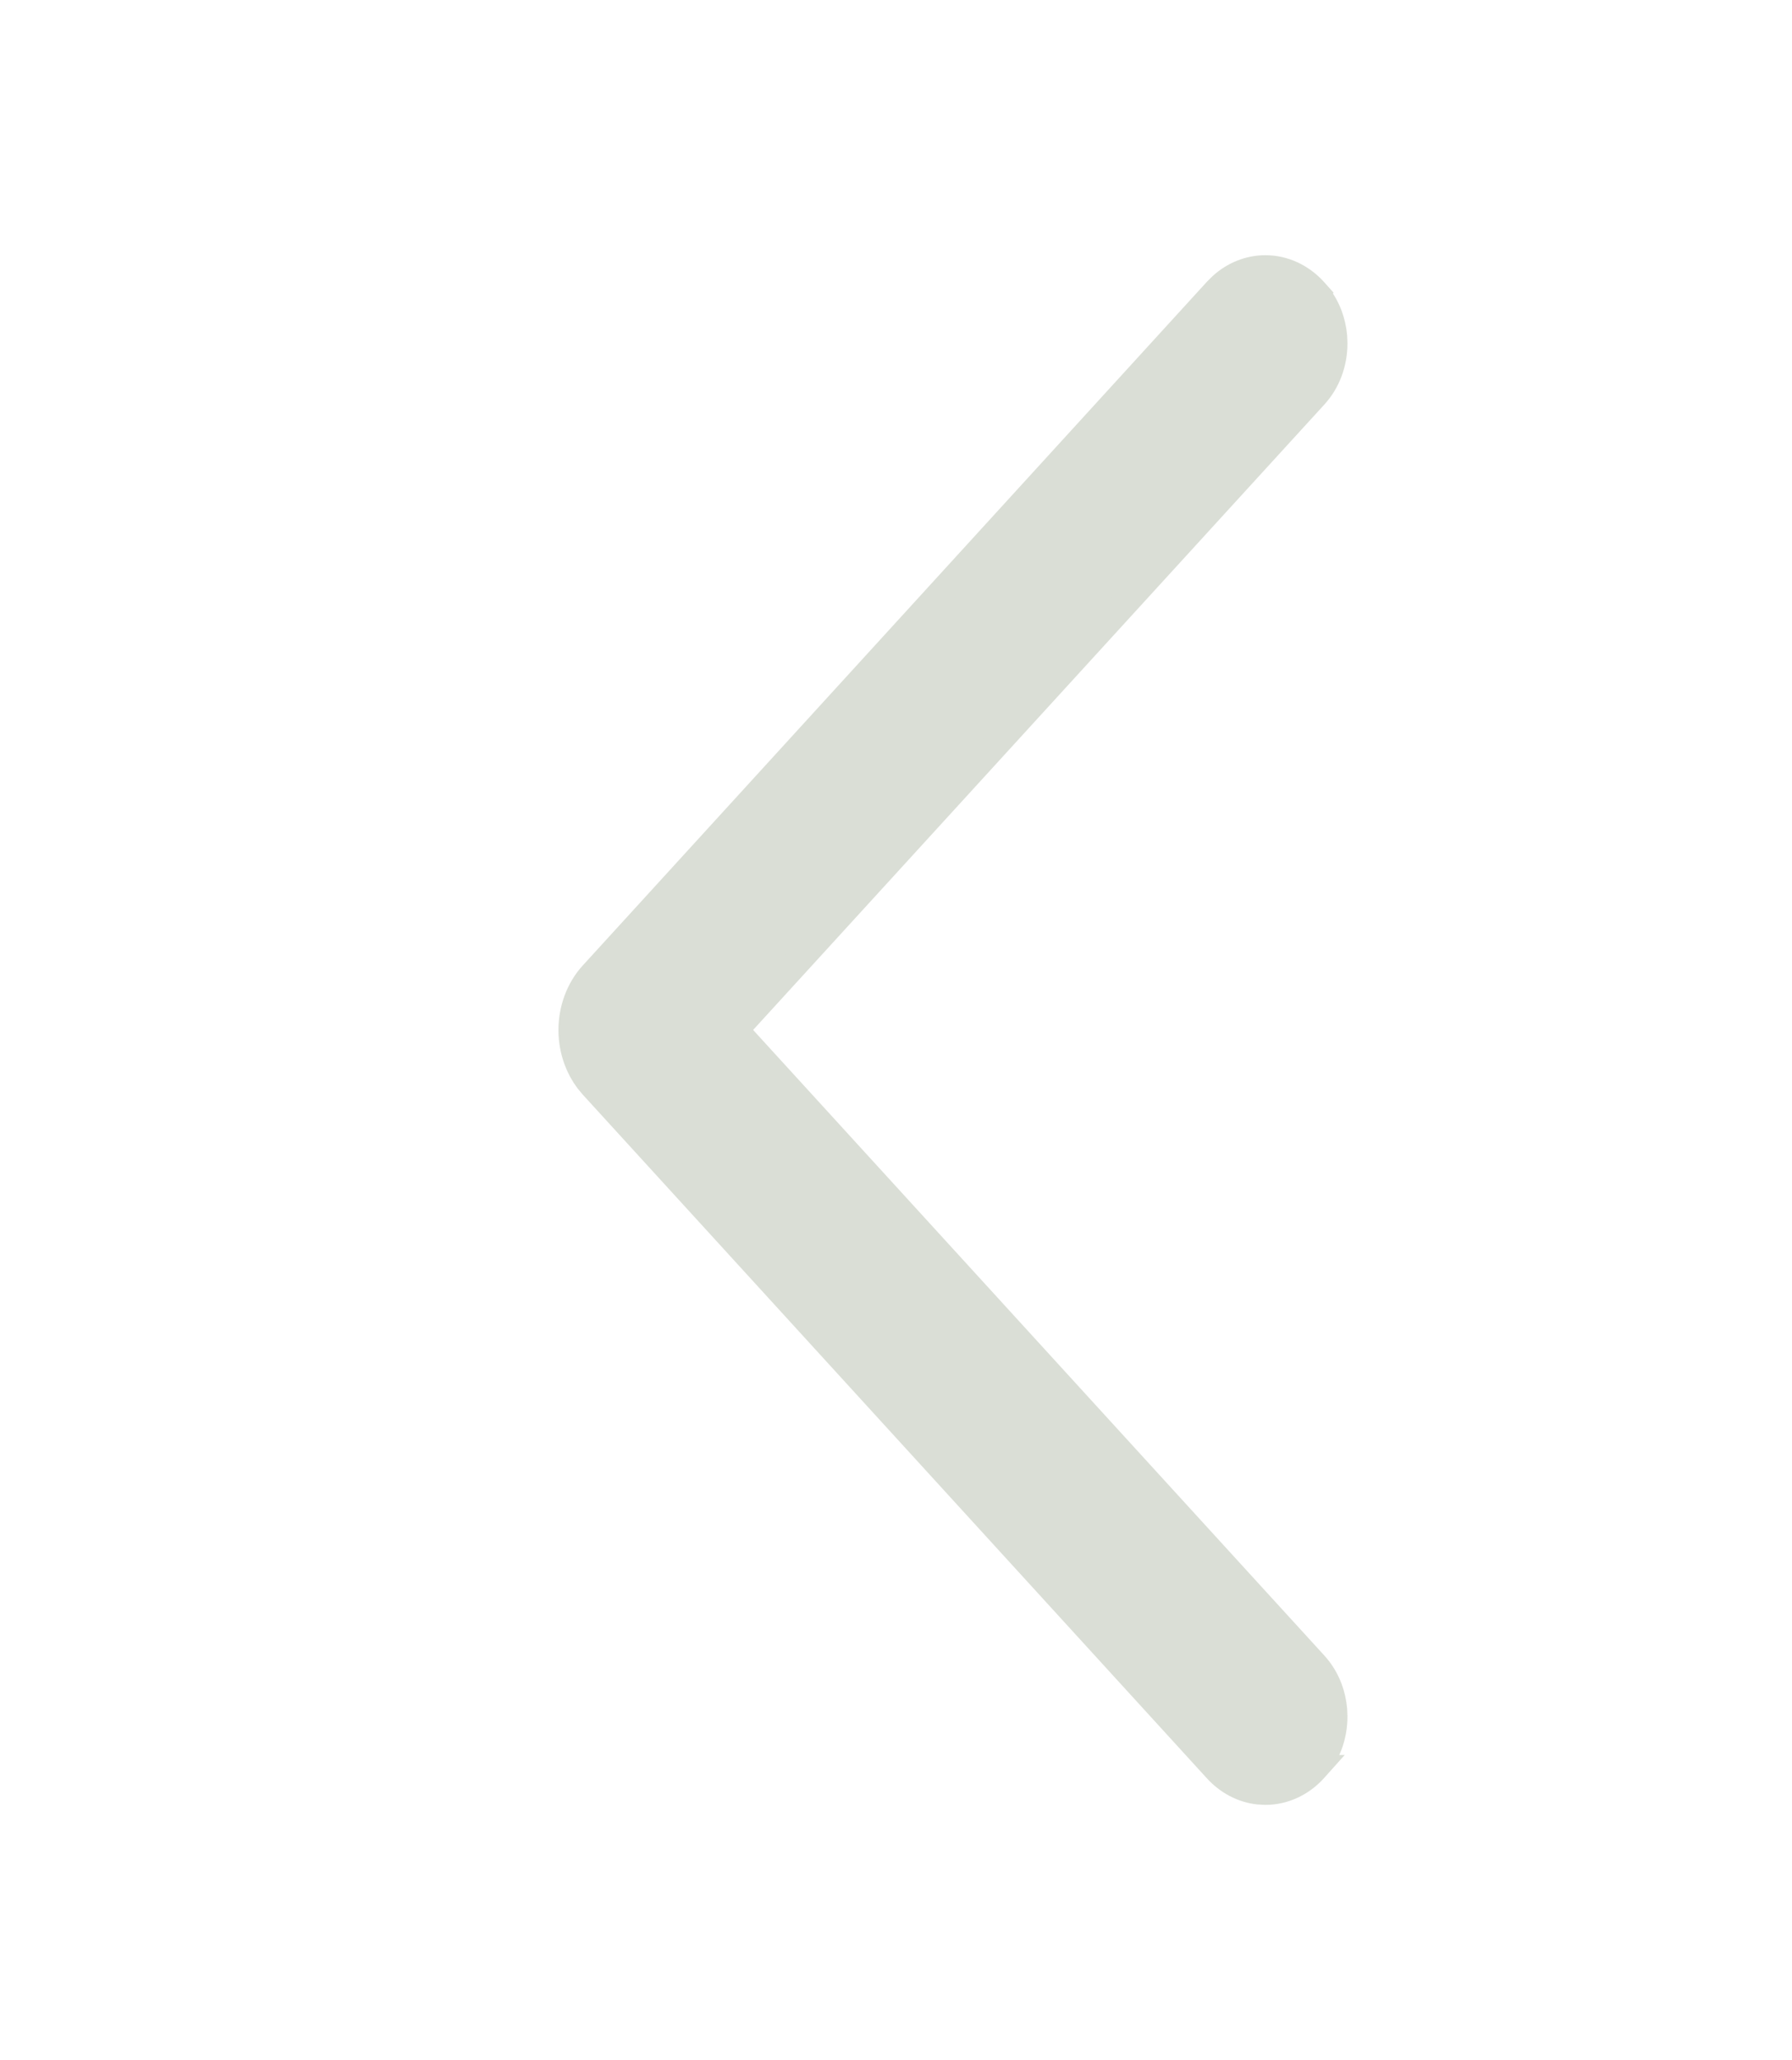 <svg width="67" height="77" viewBox="0 0 67 77" fill="none" xmlns="http://www.w3.org/2000/svg">
<g clip-path="url(#clip0_64_13)">
<path d="M21.379 38.5C21.379 38.116 21.448 37.734 21.58 37.378C21.713 37.022 21.909 36.695 22.16 36.421L45.496 10.866L45.683 10.681C46.135 10.273 46.707 10.039 47.31 10.039C48 10.039 48.648 10.345 49.124 10.866L49.132 10.875L49.158 10.904L49.157 10.905C49.387 11.16 49.569 11.46 49.692 11.789C49.785 12.039 49.844 12.302 49.868 12.569L49.879 12.837C49.879 13.196 49.816 13.553 49.692 13.886C49.568 14.218 49.384 14.523 49.15 14.779L27.481 38.496L49.15 62.221C49.384 62.477 49.568 62.782 49.692 63.114C49.785 63.364 49.844 63.627 49.868 63.895L49.879 64.162C49.879 64.521 49.816 64.878 49.692 65.211C49.569 65.54 49.388 65.841 49.157 66.096H49.158L49.132 66.125L49.124 66.134C48.648 66.656 48 66.961 47.31 66.961L47.054 66.947C46.462 66.882 45.913 66.59 45.496 66.134L22.16 40.579L21.982 40.364C21.815 40.14 21.68 39.889 21.58 39.622C21.448 39.266 21.379 38.884 21.379 38.5Z" fill="#DADED6" stroke="#DADED6"/>
</g>
<defs>
<clipPath id="clip0_64_13">
<rect width="77" height="67" fill="white" transform="matrix(0 -1 1 0 0 77)"/>
</clipPath>
</defs>
</svg>
